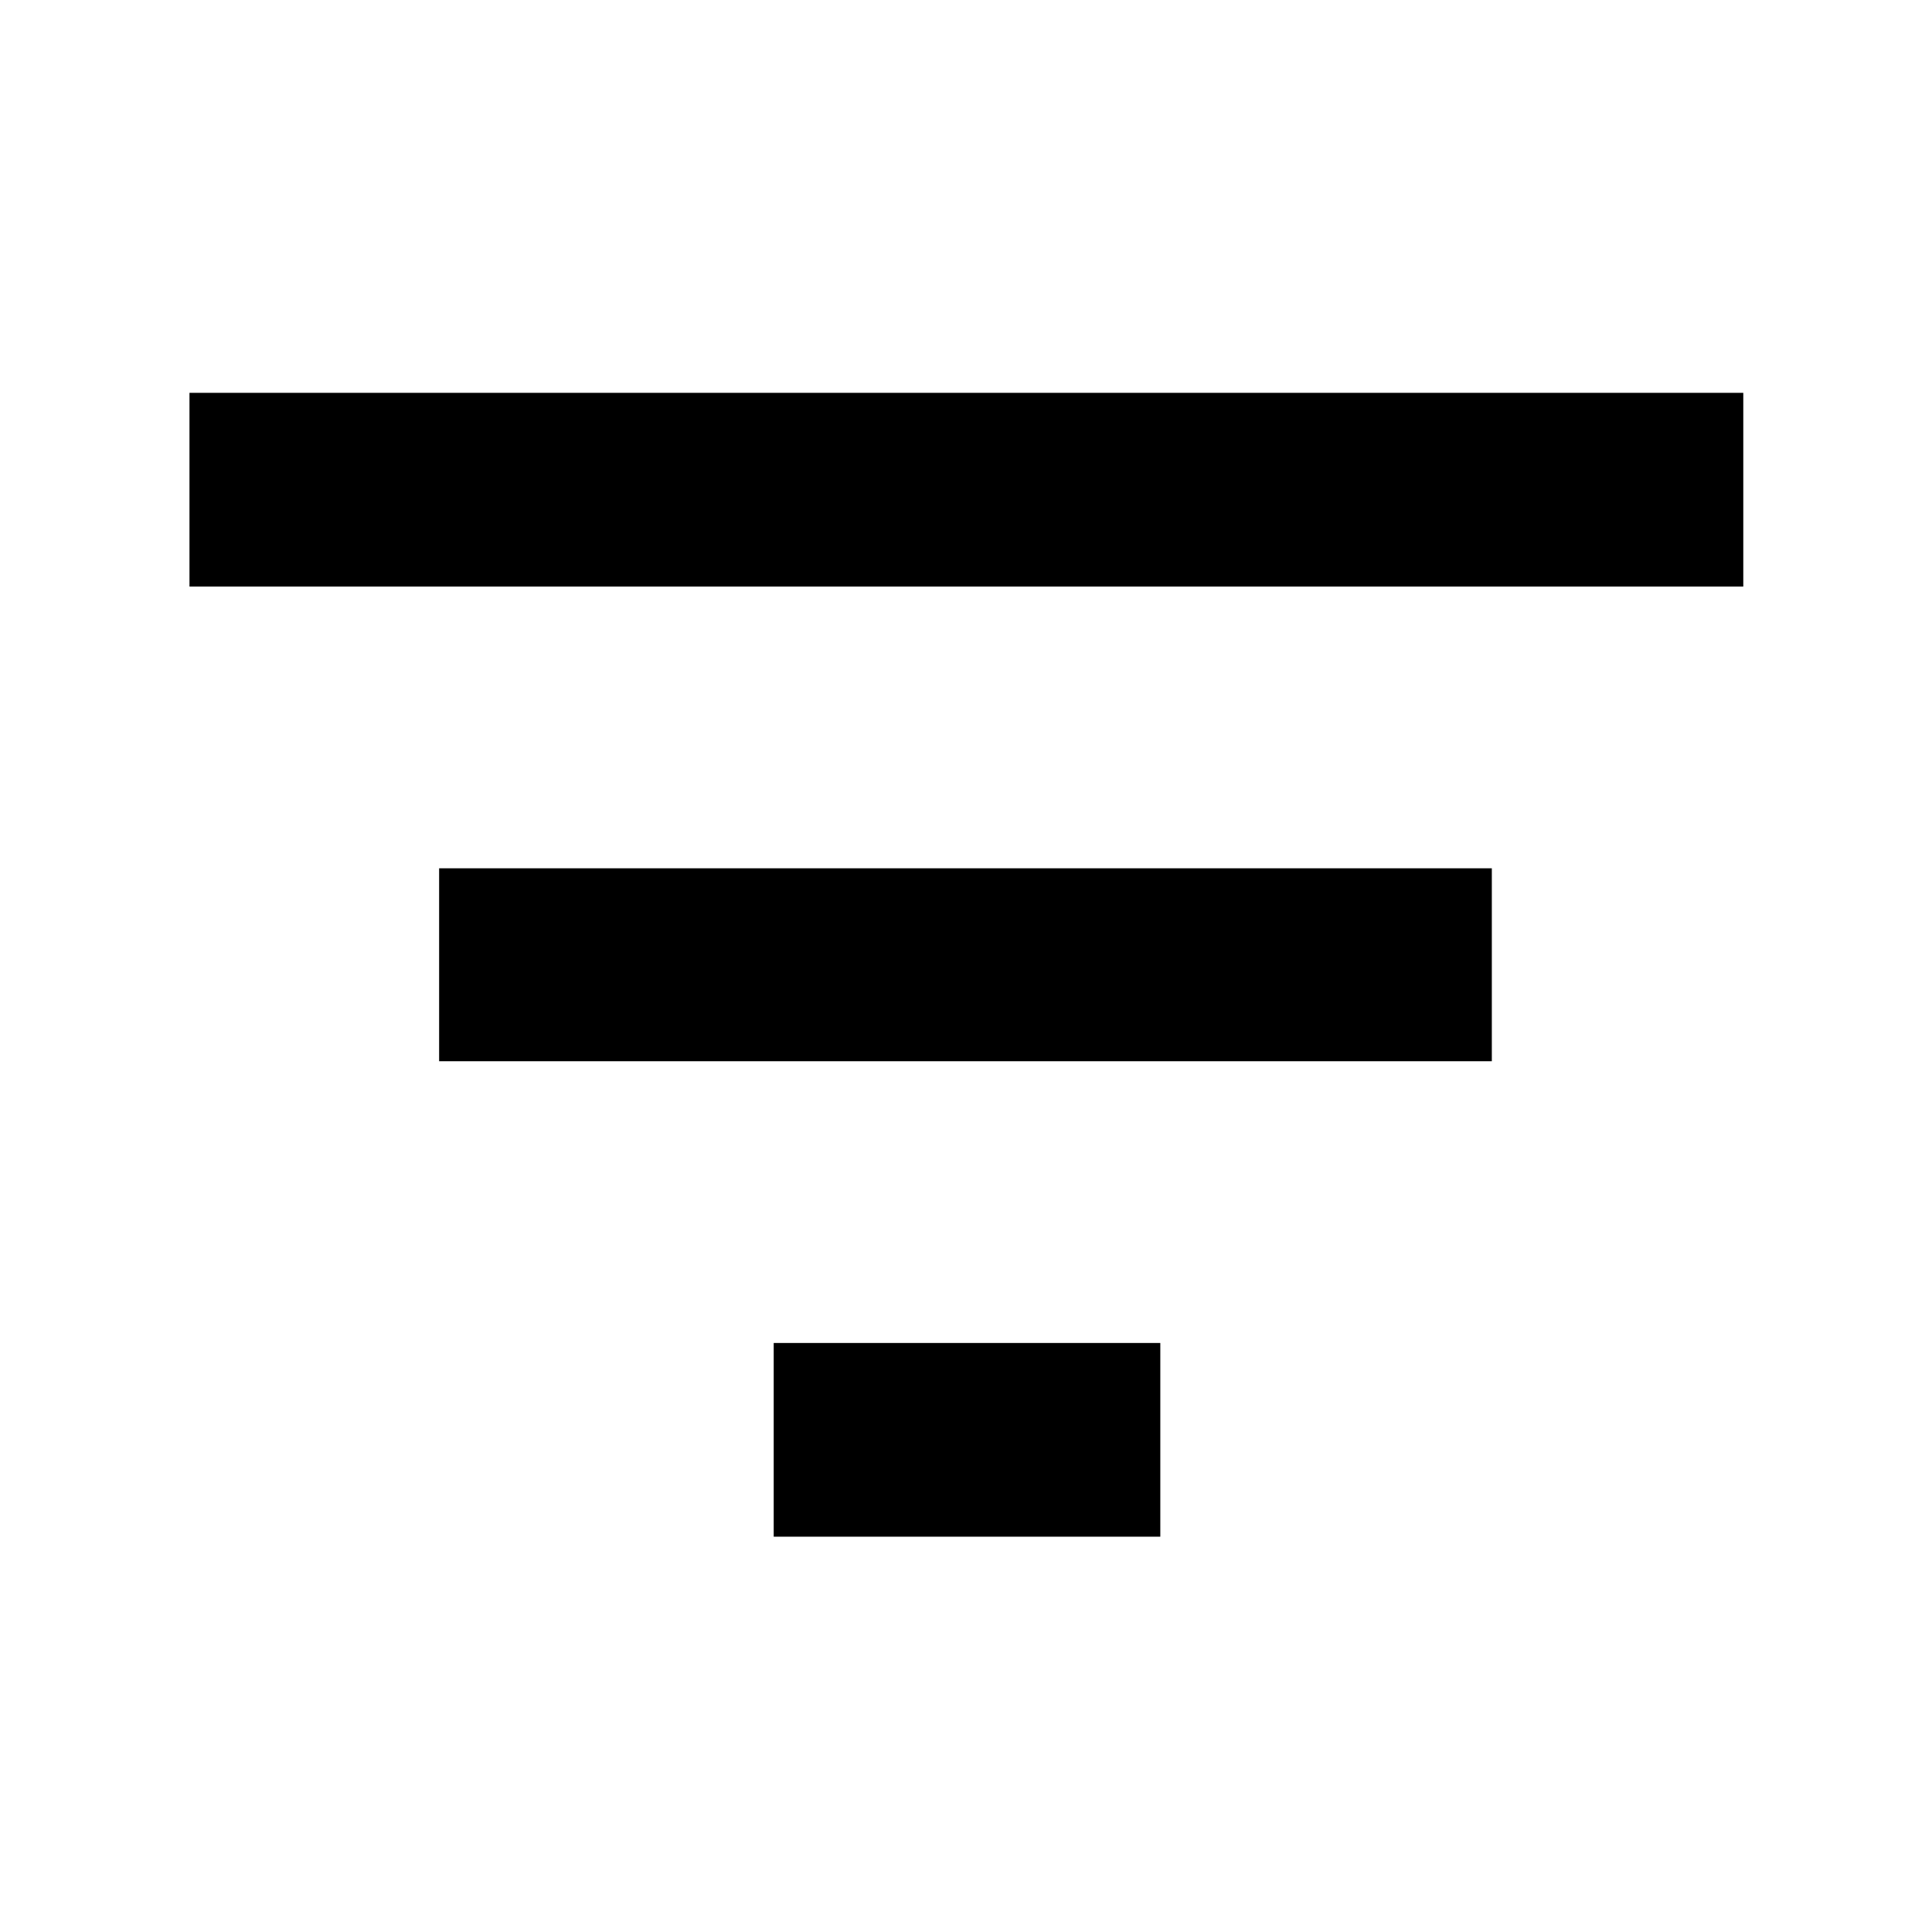 <svg xmlns="http://www.w3.org/2000/svg" height="40" viewBox="0 -960 960 960" width="40"><path d="M384.45-196.43v-96.25h192.1v96.25h-192.1ZM218.2-432.68v-95.87h523.08v95.87H218.2ZM94.15-668.55v-96.25h772.08v96.25H94.15Z"/></svg>